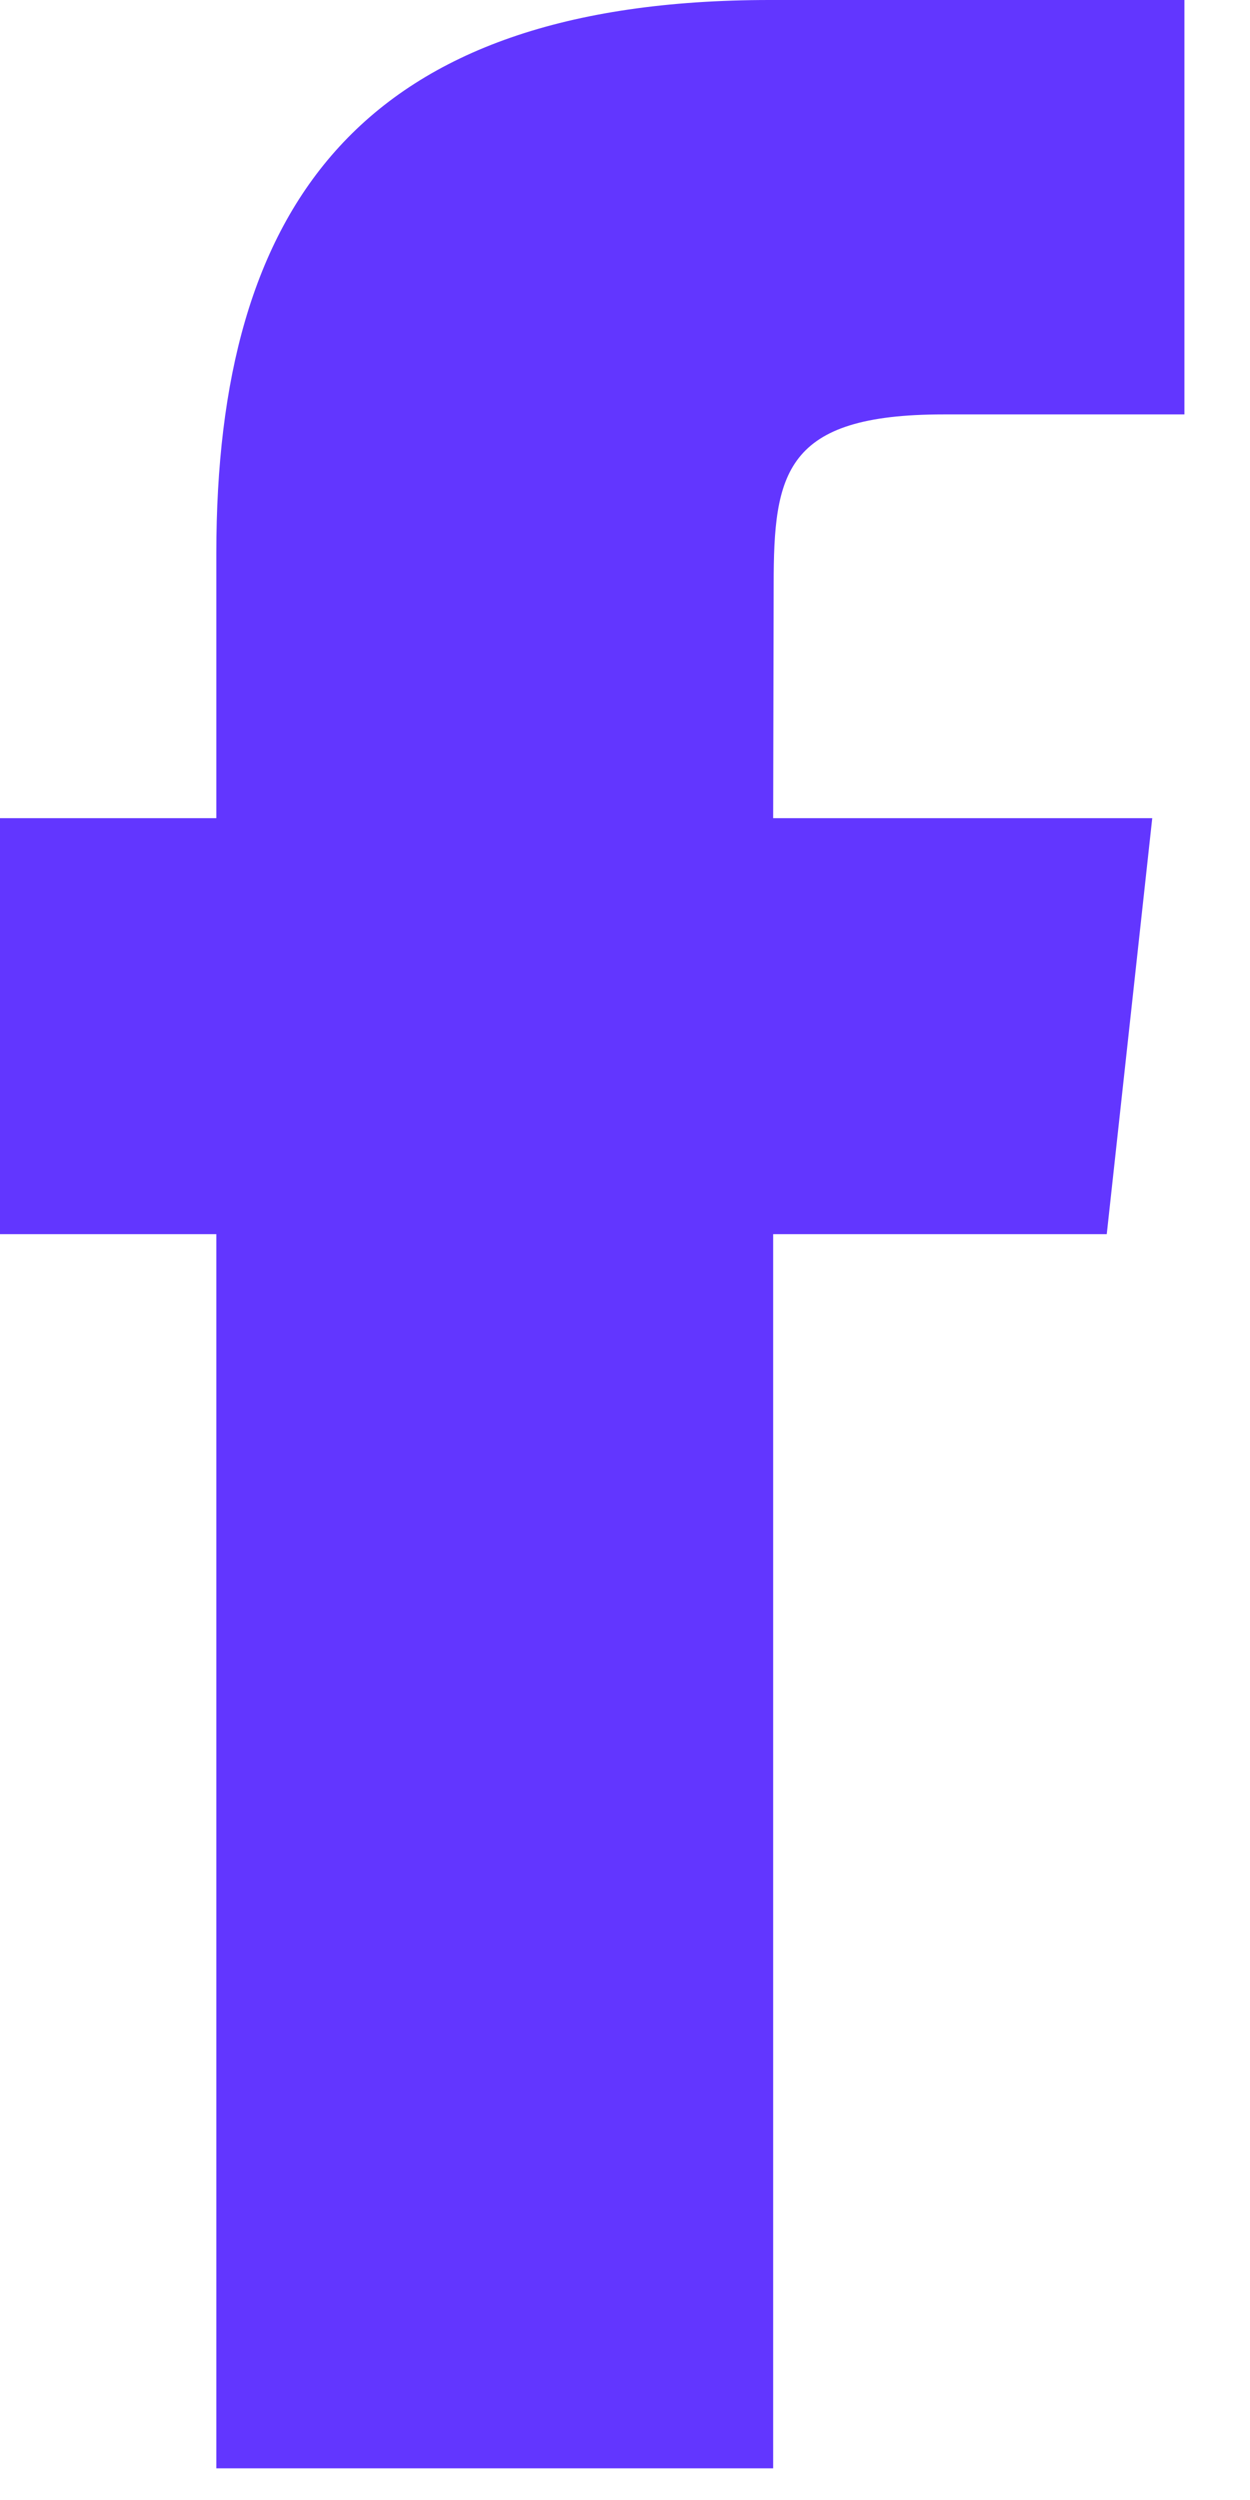 <svg width="15" height="30" viewBox="0 0 15 30" fill="none" xmlns="http://www.w3.org/2000/svg">
<path fill-rule="evenodd" clip-rule="evenodd" d="M13.281 14.81H9.278V29.62H2.596V14.81H0V9.818H2.596V6.637C2.596 2.474 4.324 0 9.239 0H14.213V4.973H11.321C9.413 4.973 9.284 5.68 9.284 7.016L9.278 9.818H13.827L13.281 14.81Z" fill="#6236FF"/>
</svg>
